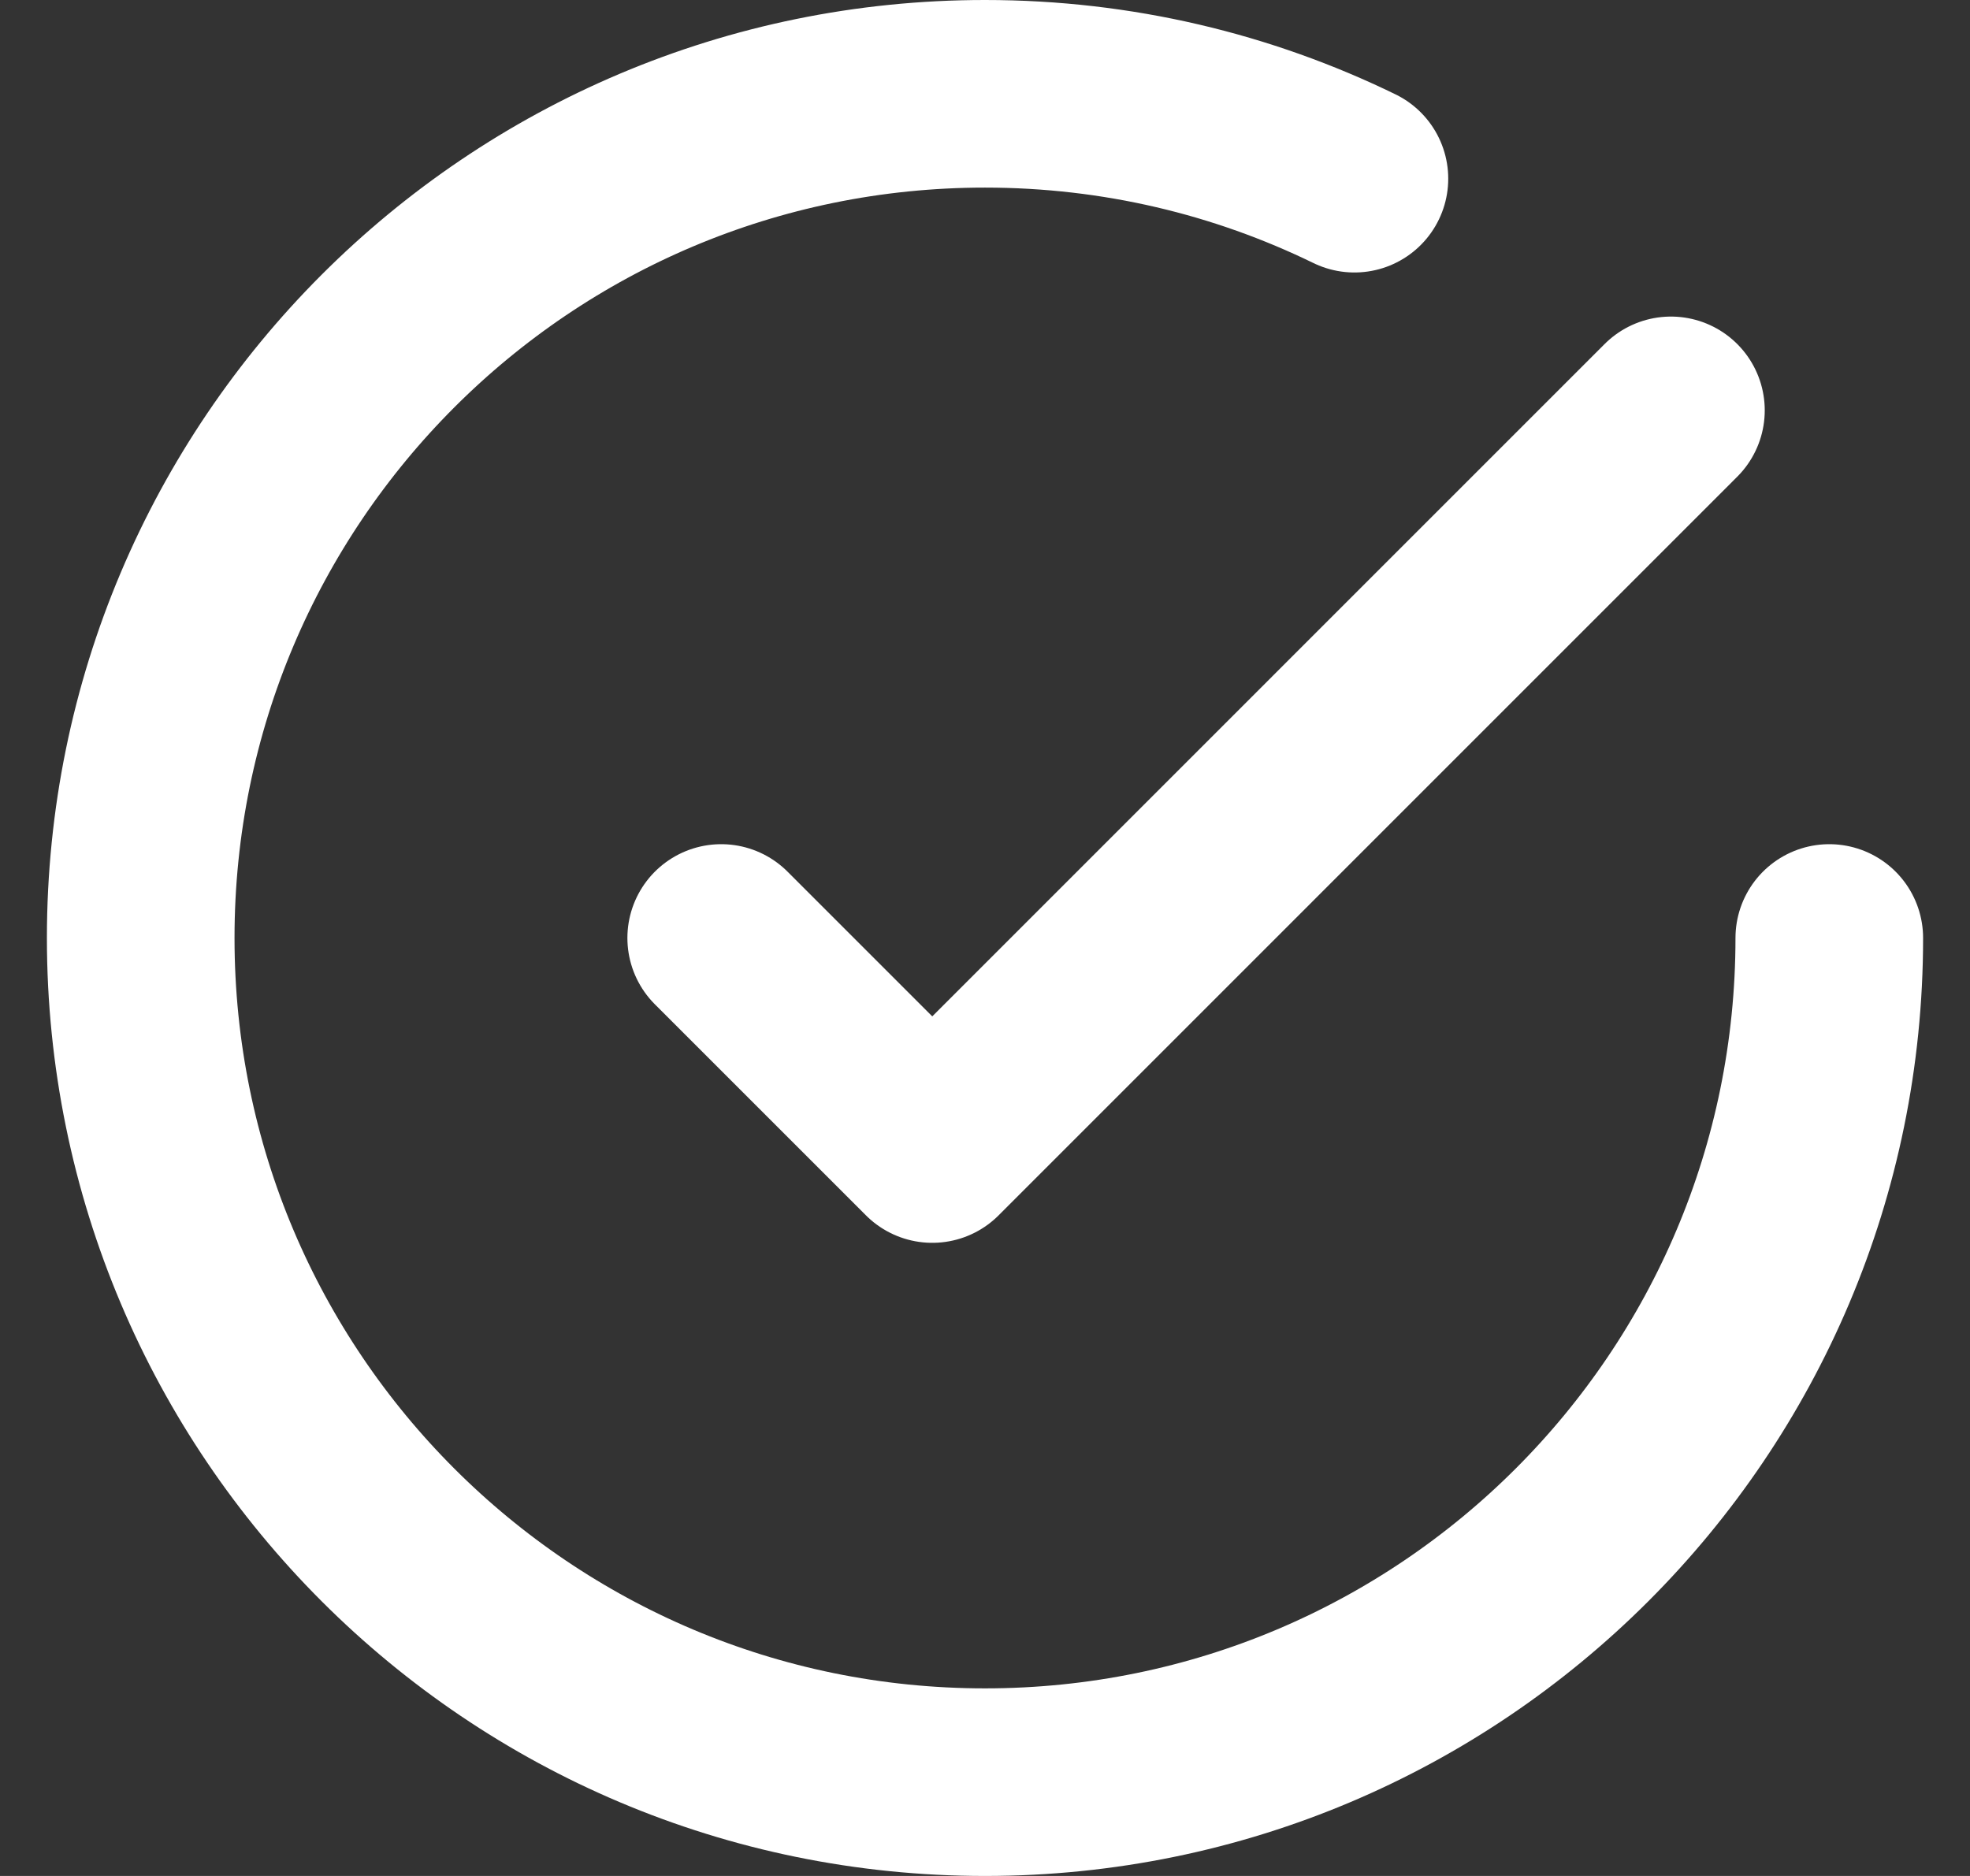 <svg width="21" height="20" viewBox="0 0 21 20" fill="none" xmlns="http://www.w3.org/2000/svg">
<rect x="0" y="0" width="21" height="20" fill="#333333" stroke="none"/>
<path d="M19.5 10C19.5 14.971 15.471 19 10.5 19C5.529 19 1.5 14.971 1.5 10C1.5 5.029 5.529 1 10.5 1C11.912 1 13.248 1.325 14.438 1.905M17.812 4.375L9.938 12.25L7.688 10" stroke="white" stroke-width="2" stroke-linecap="round" stroke-linejoin="round"/>
</svg>

